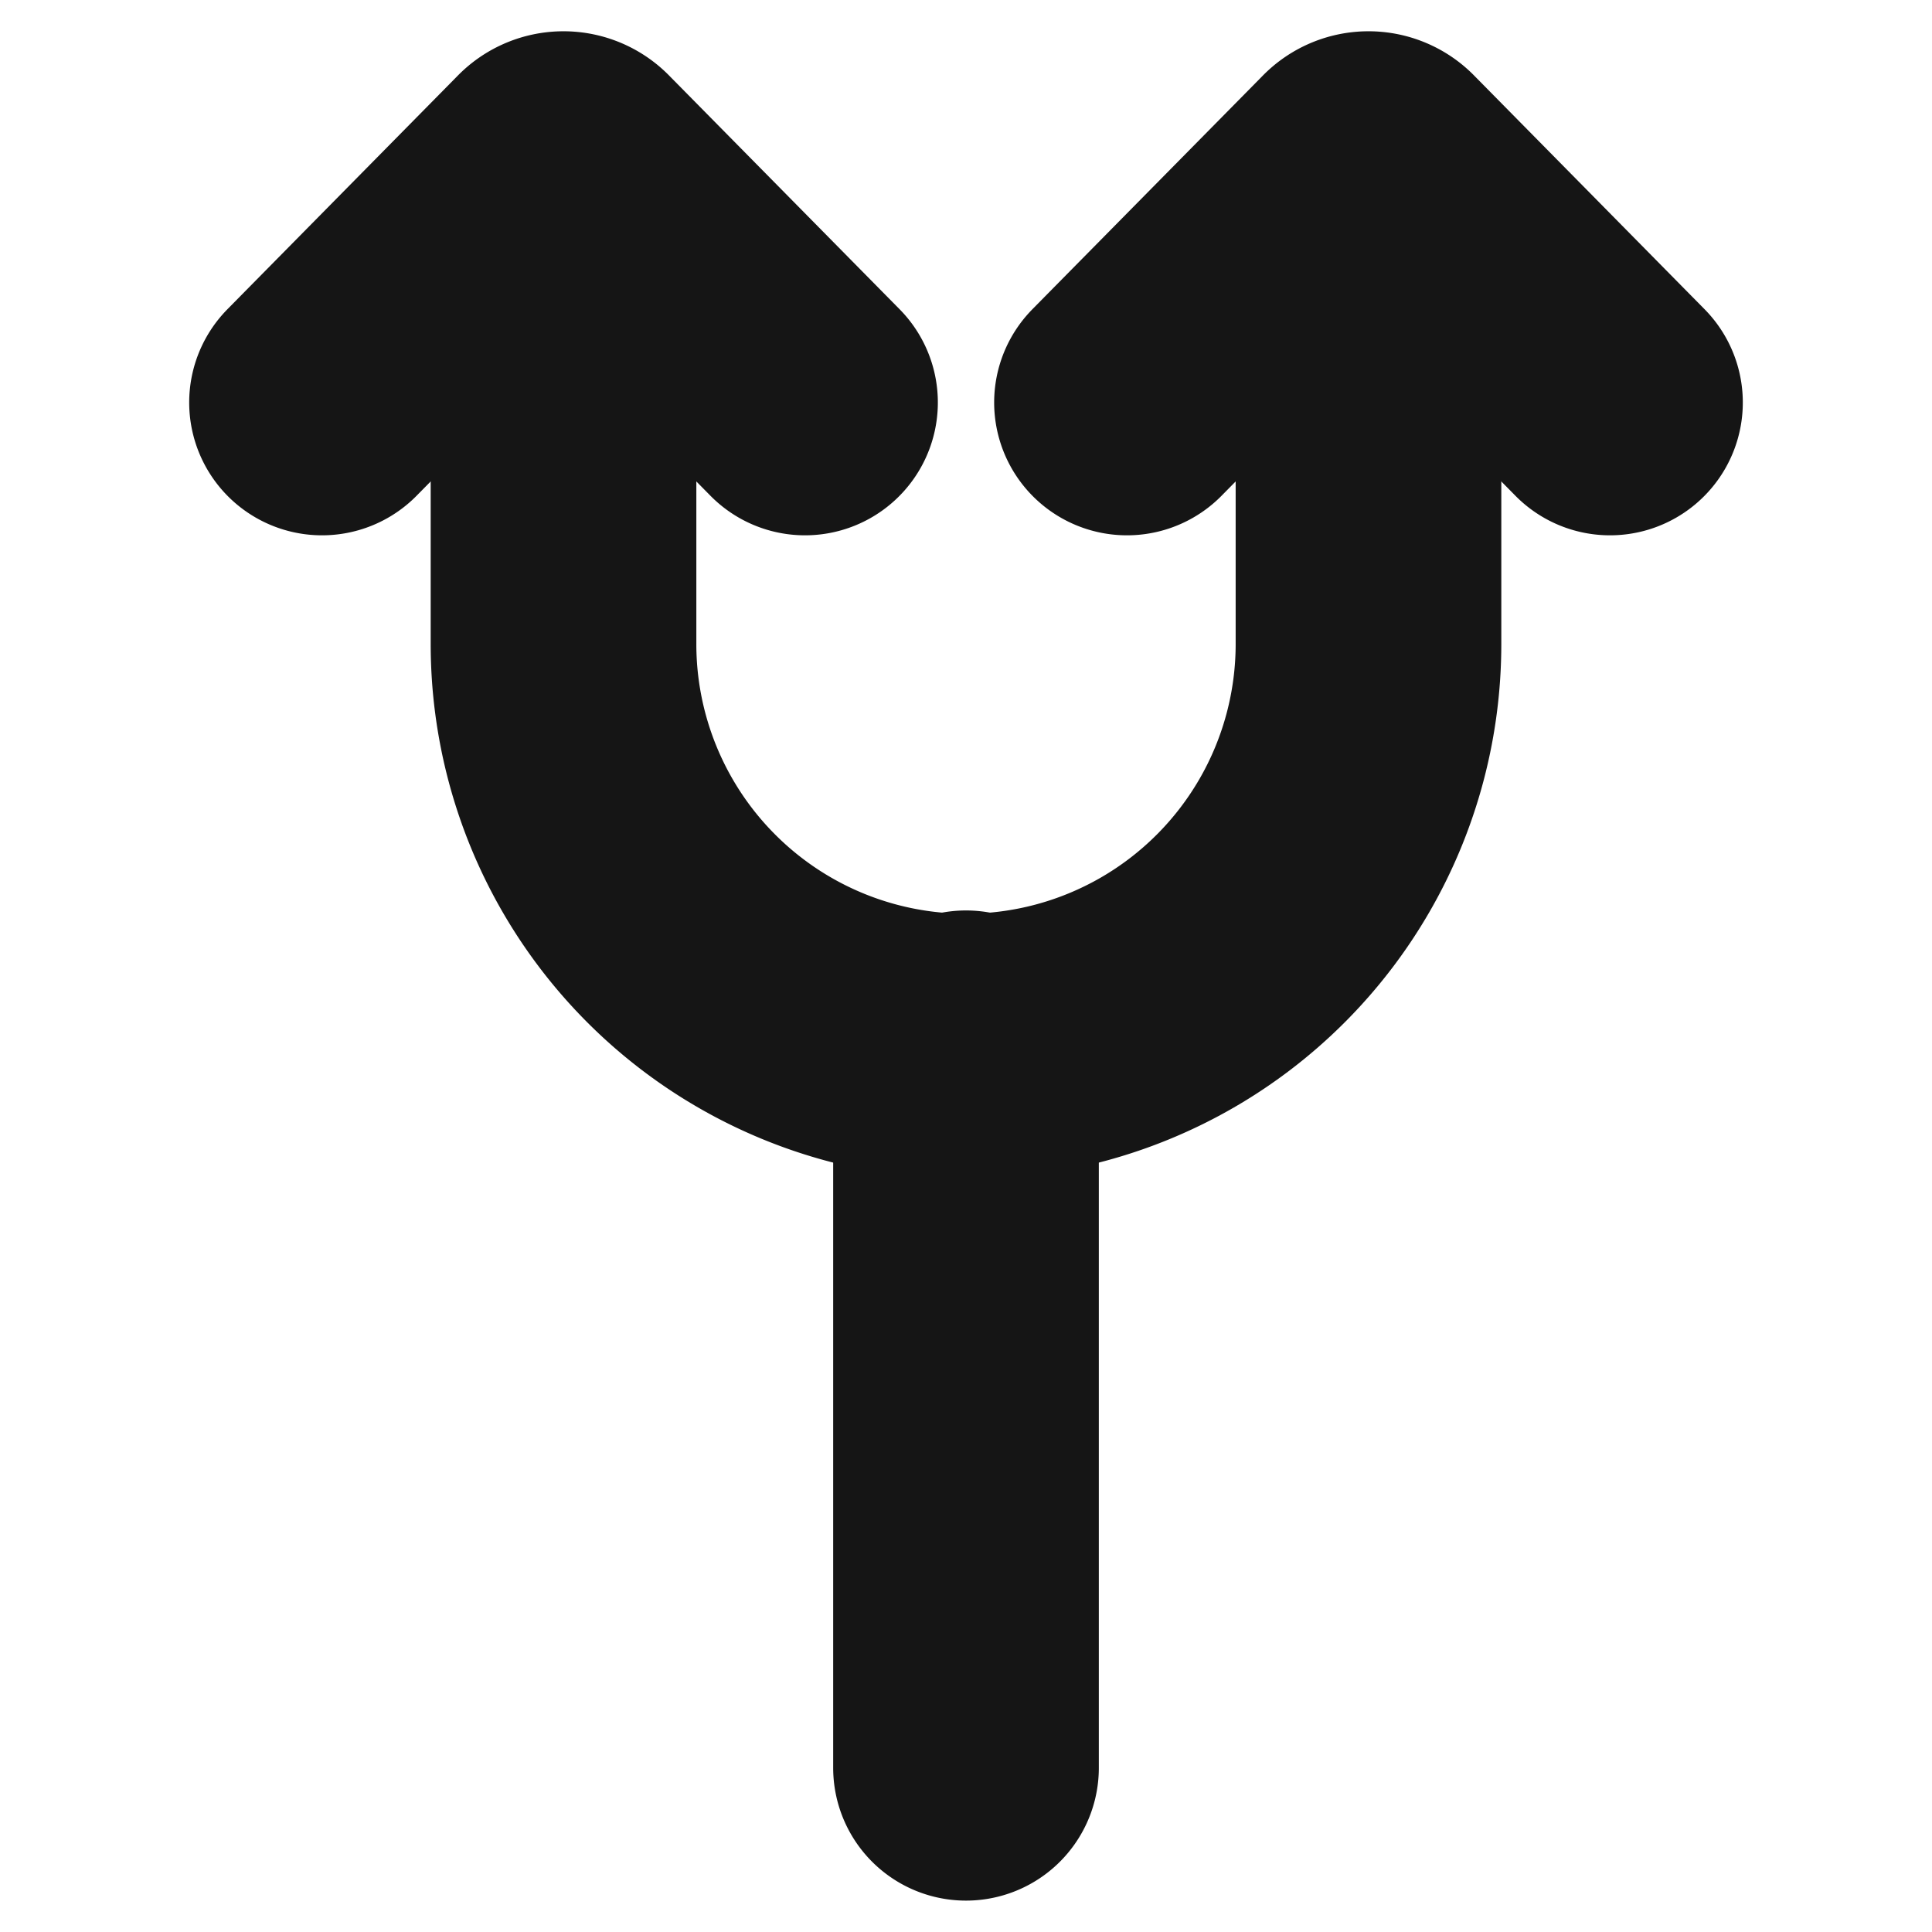 <svg xmlns="http://www.w3.org/2000/svg" width="40" height="40" fill="none" viewBox="0 0 40 40">
  <path stroke="#151515" stroke-linecap="round" stroke-linejoin="round" stroke-width="5.5" d="M11.667 5v8.333A8.333 8.333 0 0020 21.667v0a8.333 8.333 0 008.333-8.334V5"/>
  <path stroke="#151515" stroke-linecap="round" stroke-linejoin="round" stroke-width="5.5" d="M6.667 8.333L11.433 3.5a.317.317 0 01.467 0l4.767 4.833M23.333 8.333L28.1 3.5a.317.317 0 01.467 0l4.766 4.833M20 21.6v15"/>
</svg>
